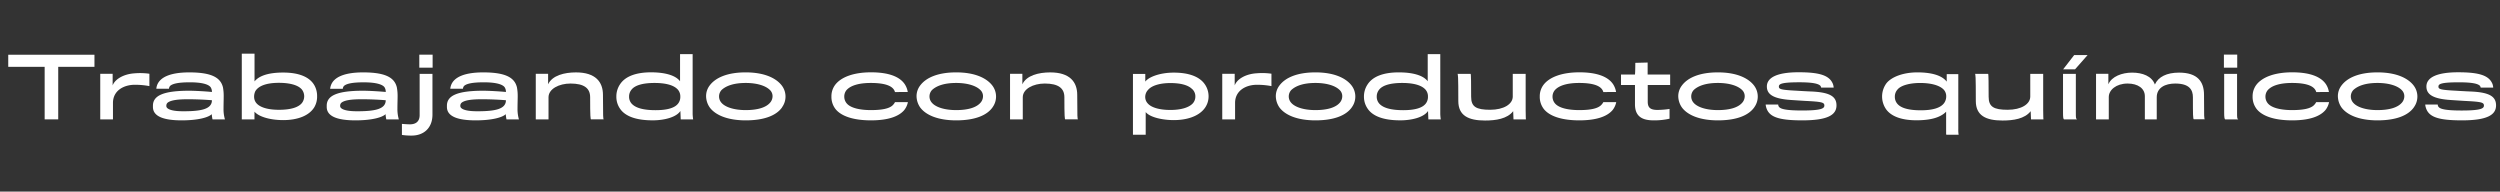 <?xml version="1.0" encoding="UTF-8"?>
<svg xmlns="http://www.w3.org/2000/svg" onmouseup="{ if(window.parent.document.onmouseup) window.parent.document.onmouseup(arguments[0]);}" viewBox="0 0 1261.44 96.69" data-name="Capa 1" id="Capa_1"><rect x="0" y="0" width="1261.44" height="96.69" fill="#333333" stroke="none"/><defs><style>.cls-1{fill:#fff;}</style></defs><path data-cppathid="10000" d="M29.38,33.72V60.23H22.53V33.72H4.16v-6.1h43.5v6.1Z" class="cls-1"/><path data-cppathid="10001" d="M75.38,43.45A38.53,38.53,0,0,0,68,42.78c-5.64,0-11,3-11,9.14v8.31H50.58v-23h6.26v5.88C58,39.94,62.39,37.35,67.91,37a33.3,33.3,0,0,1,7.47.21Z" class="cls-1"/><path data-cppathid="10002" d="M107.23,60.23a16.06,16.06,0,0,1-.38-2.63c-1.5,1.54-6.55,3.13-15.2,3.13-9.31,0-14.48-2.09-14.48-6.76v-.63c0-5,5-7.52,18.12-7.56,3.21,0,8.76.34,11.64.63a4.19,4.19,0,0,0-.66-2.42c-1-1.34-4-2.46-10.48-2.46-5.89,0-8.81.71-10,1.87a2.5,2.5,0,0,0-.54,1.38H78.88A7.09,7.09,0,0,1,79.26,43c1.46-4,6.59-6.47,16.24-6.47,10.89,0,15.78,2.42,17,7.55a24,24,0,0,1,.37,4.84c0,.84-.08,3.89-.08,5.77a18.27,18.27,0,0,0,.71,5.55ZM94.74,50.08c-6.13,0-9,.71-10.27,1.84a2,2,0,0,0-.54,1.38,1.47,1.47,0,0,0,.33,1.08c1,1.13,3.72,1.76,8.23,1.76,8.81,0,14.44-1,14.44-5.56C104.18,50.33,99.21,50.08,94.74,50.08Z" class="cls-1"/><path data-cppathid="10003" d="M158.78,43.32A11,11,0,0,1,160,48.66a10.44,10.44,0,0,1-1.38,5.39c-2.5,4.17-8.14,6.55-15.74,6.55-5.88,0-12-1.42-14.48-4.25v3.88H122V27.08h6.43v14c1.92-2.38,6-4.47,14.4-4.47C151.6,36.6,156.65,39.27,158.78,43.32ZM128.84,46a6.34,6.34,0,0,0-.62,2.76,5,5,0,0,0,.87,2.92c1.55,2.21,5.39,3.72,11.69,3.72,6.1,0,9.86-1.3,11.57-3.43a5.58,5.58,0,0,0,0-6.76c-1.92-2.34-6.22-3.42-11.69-3.42C133.81,41.82,130.26,43.61,128.84,46Z" class="cls-1"/><path data-cppathid="10004" d="M194.92,60.23a15.26,15.26,0,0,1-.37-2.63c-1.51,1.54-6.56,3.13-15.2,3.13-9.31,0-14.49-2.09-14.49-6.76v-.63c0-5,5-7.52,18.12-7.56,3.22,0,8.77.34,11.65.63A4.21,4.21,0,0,0,194,44c-1-1.34-4.05-2.46-10.48-2.46-5.88,0-8.81.71-10,1.87a2.44,2.44,0,0,0-.55,1.38h-6.38A7.05,7.05,0,0,1,167,43c1.46-4,6.6-6.47,16.24-6.47,10.9,0,15.78,2.42,17,7.55a23.93,23.93,0,0,1,.38,4.84c0,.84-.09,3.89-.09,5.77a18.6,18.6,0,0,0,.71,5.55ZM182.44,50.08c-6.14,0-9,.71-10.27,1.84a2,2,0,0,0-.54,1.38,1.47,1.47,0,0,0,.33,1.08c1,1.13,3.72,1.76,8.22,1.76,8.81,0,14.45-1,14.45-5.56C191.87,50.33,186.91,50.08,182.44,50.08Z" class="cls-1"/><path data-cppathid="10005" d="M207.73,68.41a30,30,0,0,1-4.93-.33V62.52c.59,0,2.09.21,4.1.21,2.25,0,4.84-.92,4.84-4.63V37.27h6.47V57.85C218.21,64.53,213.87,68.41,207.73,68.41Zm3.84-34.27V27.58h6.72v6.56Z" class="cls-1"/><path data-cppathid="10006" d="M255.57,60.23a16.06,16.06,0,0,1-.38-2.63c-1.5,1.54-6.55,3.13-15.19,3.13-9.31,0-14.49-2.09-14.49-6.76v-.63c0-5,5-7.52,18.12-7.56,3.21,0,8.77.34,11.65.63a4.21,4.21,0,0,0-.67-2.42c-1-1.34-4.05-2.46-10.48-2.46-5.89,0-8.81.71-10,1.87a2.5,2.5,0,0,0-.54,1.38h-6.39A7.09,7.09,0,0,1,227.6,43c1.46-4,6.59-6.47,16.24-6.47,10.89,0,15.78,2.42,17,7.55a23.93,23.93,0,0,1,.38,4.84c0,.84-.09,3.89-.09,5.77a18.6,18.6,0,0,0,.71,5.55ZM243.09,50.08c-6.14,0-9,.71-10.27,1.84a2,2,0,0,0-.55,1.38,1.48,1.48,0,0,0,.34,1.08c1,1.13,3.71,1.76,8.22,1.76,8.81,0,14.45-1,14.45-5.56C252.52,50.33,247.55,50.08,243.09,50.08Z" class="cls-1"/><path data-cppathid="10007" d="M298.23,60.23c-.29,0-.46-1.38-.46-11.19,0-4.55-3.09-6.89-9.9-6.89-5.8,0-11.1,2.71-11.1,6.93V60.23h-6.43v-23h6.22v5.3c2.09-4.47,8.18-6,14.07-6,9.94,0,13.61,4.88,13.61,11.35,0,11.65.12,11.86.33,12.32Z" class="cls-1"/><path data-cppathid="10008" d="M343.14,41V27.33h6.35V57.47a22.81,22.81,0,0,0,.25,2.76h-6.27L343.31,56c-2,3.09-7.93,4.72-14,4.72-8.43,0-13.86-2.09-16.41-5.81A10.45,10.45,0,0,1,311,48.79a10.91,10.91,0,0,1,1.88-6.3c2.51-3.8,7.68-6,15.7-6C335.29,36.52,340.8,37.89,343.14,41ZM318.68,45.2a5.39,5.39,0,0,0-1.26,3.55,5.14,5.14,0,0,0,1.26,3.5c2,2.26,6.09,3.34,12.1,3.34s10-1.16,11.61-3.67a5.39,5.39,0,0,0,.88-3.17,5.14,5.14,0,0,0-1.3-3.59c-2-2.17-5.93-3.3-11.73-3.3S320.43,43,318.68,45.2Z" class="cls-1"/><path data-cppathid="10009" d="M394.65,54.13c-2.84,4.09-8.93,6.6-18.37,6.6-8.89,0-15.2-2.51-18.16-6.51a10.17,10.17,0,0,1-1.84-5.6A8.82,8.82,0,0,1,358,43.24c3-4.09,9.06-6.72,18.24-6.72,9.52,0,15.36,2.92,18.2,6.59a9.19,9.19,0,0,1,.17,11Zm-6.26-8.81c-2.09-2-6.26-3.46-12.11-3.46s-9.77,1.34-12.15,3.51a4.8,4.8,0,0,0,0,6.59c1.92,2.13,6.31,3.59,12.11,3.59,6.14,0,10.19-1.33,12.23-3.63a5,5,0,0,0,1.34-3.26A4.32,4.32,0,0,0,388.39,45.32Z" class="cls-1"/><path data-cppathid="10010" d="M451.58,46.45c-.79-3-4.72-4.59-12.19-4.59-5.93,0-10.23,1.25-12.31,3.67A5.07,5.07,0,0,0,426,48.79a5.21,5.21,0,0,0,1.17,3.3c1.88,2.34,6.51,3.46,12.31,3.46s9-.83,10.65-2.17a5.9,5.9,0,0,0,1.46-1.84h6.51a9.28,9.28,0,0,1-1.92,4.1c-2.71,3.09-7.93,5.09-16.74,5.09-9.14,0-15.28-2.26-18-5.89a10,10,0,0,1-1.92-6.18,9.53,9.53,0,0,1,2-6c3-3.79,9.22-6.17,18-6.17,9,0,14.49,2.25,17,6a10,10,0,0,1,1.51,3.92Z" class="cls-1"/><path data-cppathid="10011" d="M500.84,54.13c-2.84,4.09-8.94,6.6-18.37,6.6-8.9,0-15.2-2.51-18.16-6.51a10.17,10.17,0,0,1-1.84-5.6,8.81,8.81,0,0,1,1.75-5.38c3-4.09,9.06-6.72,18.25-6.72,9.52,0,15.36,2.92,18.2,6.59a9.19,9.19,0,0,1,.17,11Zm-6.27-8.81c-2.08-2-6.26-3.46-12.1-3.46s-9.77,1.34-12.15,3.51a4.77,4.77,0,0,0,0,6.59c1.92,2.13,6.3,3.59,12.11,3.59,6.13,0,10.18-1.33,12.23-3.63A5,5,0,0,0,496,48.66,4.29,4.29,0,0,0,494.57,45.32Z" class="cls-1"/><path data-cppathid="10012" d="M537.52,60.23c-.29,0-.46-1.38-.46-11.19,0-4.55-3.08-6.89-9.89-6.89-5.8,0-11.1,2.71-11.1,6.93V60.23h-6.43v-23h6.22v5.3c2.08-4.47,8.18-6,14.07-6,9.93,0,13.61,4.88,13.61,11.35,0,11.65.12,11.86.33,12.32Z" class="cls-1"/><path data-cppathid="10013" d="M607.48,55.09c-2.92,3.51-8.35,5.51-15.28,5.51-5.17,0-11.85-1.25-14.11-4.05V68h-6.43V37.31h6.22v3.88c1.76-2.42,7.52-4.55,14.36-4.55,7.77,0,12.82,2.09,15.41,5.51a10.63,10.63,0,0,1,2.17,6.51A10,10,0,0,1,607.48,55.09Zm-6-10.18c-2-2-5.8-3-10.94-3s-9.39,1.21-11.27,3.46a5.21,5.21,0,0,0-1.42,3.59,4.8,4.8,0,0,0,1.34,3.3c1.79,2,5.84,3.22,11.35,3.22,5.31,0,9.23-1.17,11.23-3.22a5.15,5.15,0,0,0,1.38-3.63A4.93,4.93,0,0,0,601.51,44.91Z" class="cls-1"/><path data-cppathid="10014" d="M641.54,43.45a38.45,38.45,0,0,0-7.35-.67c-5.63,0-11,3-11,9.14v8.31h-6.47v-23H623v5.88c1.13-3.21,5.56-5.8,11.07-6.13a33.3,33.3,0,0,1,7.47.21Z" class="cls-1"/><path data-cppathid="10015" d="M682.11,54.13c-2.84,4.09-8.93,6.6-18.37,6.6-8.89,0-15.19-2.51-18.16-6.51a10.24,10.24,0,0,1-1.83-5.6,8.81,8.81,0,0,1,1.75-5.38c3-4.09,9.06-6.72,18.24-6.72,9.52,0,15.37,2.92,18.21,6.59a9.17,9.17,0,0,1,.16,11Zm-6.26-8.81c-2.09-2-6.26-3.46-12.11-3.46S654,43.2,651.6,45.37a4.77,4.77,0,0,0,0,6.59c1.92,2.13,6.3,3.59,12.1,3.59,6.14,0,10.19-1.33,12.24-3.63a5,5,0,0,0,1.33-3.26A4.28,4.28,0,0,0,675.85,45.32Z" class="cls-1"/><path data-cppathid="10016" d="M720.39,41V27.33h6.34V57.47a22.81,22.81,0,0,0,.25,2.76h-6.26L720.55,56c-2,3.09-7.93,4.72-14,4.72-8.44,0-13.86-2.09-16.41-5.81a10.45,10.45,0,0,1-1.92-6.09,10.91,10.91,0,0,1,1.88-6.3c2.5-3.8,7.68-6,15.7-6C712.54,36.52,718.05,37.89,720.39,41ZM695.92,45.2a5.44,5.44,0,0,0-1.25,3.55,5.18,5.18,0,0,0,1.25,3.5c2,2.26,6.1,3.34,12.11,3.34s10-1.16,11.61-3.67a5.46,5.46,0,0,0,.87-3.17,5.13,5.13,0,0,0-1.29-3.59c-2-2.17-5.93-3.3-11.73-3.3S697.68,43,695.92,45.2Z" class="cls-1"/><path data-cppathid="10017" d="M769.93,60.23h-6.26l-.16-4.13c-3,3.88-8.77,4.71-14.2,4.71-8.39,0-13.48-2.5-13.48-9.81,0-13.23-.17-13.4-.42-13.73h6.64c.21,0,.25,5.63.25,11.56,0,5,2.46,6.56,9.6,6.56,6.85,0,11.4-2.84,11.4-6.68V37.27h6.51V55.59C769.81,58.85,769.93,60.1,769.93,60.23Z" class="cls-1"/><path data-cppathid="10018" d="M809,46.45c-.79-3-4.71-4.59-12.19-4.59-5.93,0-10.23,1.25-12.31,3.67a5.07,5.07,0,0,0-1.13,3.26,5.21,5.21,0,0,0,1.17,3.3c1.88,2.34,6.51,3.46,12.31,3.46s9-.83,10.65-2.17A5.9,5.9,0,0,0,809,51.54h6.51a9.28,9.28,0,0,1-1.92,4.1c-2.71,3.09-7.93,5.09-16.74,5.09-9.14,0-15.28-2.26-18-5.89a10,10,0,0,1-1.92-6.18,9.53,9.53,0,0,1,2-6c3-3.79,9.23-6.17,18-6.17,9,0,14.49,2.25,17,6a10.16,10.16,0,0,1,1.5,3.92Z" class="cls-1"/><path data-cppathid="10019" d="M831.41,42.9v8.39c0,3.05,1.34,4.18,5,4.18a43.77,43.77,0,0,0,6-.5v4.92a34.39,34.39,0,0,1-8,.84c-5.6,0-9.44-1.8-9.44-8.1V42.9h-7.05V37.6h7.05c.17-1.54.17-5.89.17-5.89l6.22-.16V37.6h11.36v5.3Z" class="cls-1"/><path data-cppathid="10020" d="M885.18,54.13c-2.84,4.09-8.93,6.6-18.37,6.6-8.89,0-15.2-2.51-18.16-6.51a10.17,10.17,0,0,1-1.84-5.6,8.82,8.82,0,0,1,1.76-5.38c3-4.09,9.06-6.72,18.24-6.72,9.52,0,15.36,2.92,18.2,6.59a9.19,9.19,0,0,1,.17,11Zm-6.26-8.81c-2.09-2-6.27-3.46-12.11-3.46S857,43.2,854.66,45.37a4.8,4.8,0,0,0,0,6.59c1.92,2.13,6.31,3.59,12.11,3.59,6.14,0,10.19-1.33,12.23-3.63a5,5,0,0,0,1.34-3.26A4.32,4.32,0,0,0,878.92,45.32Z" class="cls-1"/><path data-cppathid="10021" d="M909.38,60.73c-12.31,0-16.78-1.84-18.16-6.43a5.83,5.83,0,0,1-.29-1.54h6.31A2,2,0,0,0,897.7,54c1,1.12,4,1.75,11.73,1.75,9.72,0,11.1-1.08,11.1-2.5,0-1.59-1.25-1.92-9.68-2.34-1.63-.09-4.55-.29-6.52-.42-9.22-.54-12.81-2.67-12.81-6.85,0-4.59,5.34-7.18,16-7.18s15.57,1.59,17.32,5.89a6.77,6.77,0,0,1,.38,1.84h-6.31a2.41,2.41,0,0,0-.37-.88c-1-1.08-3.84-1.79-10.6-1.79-9.19,0-10.36.87-10.36,2.17s1,1.67,9,2.08c2,.13,5,.3,7,.38,9.73.37,13.07,2.5,13.07,7.05C926.63,58.1,922,60.73,909.38,60.73Z" class="cls-1"/><path data-cppathid="10022" d="M982.18,68l-.21-.21V56.35c-2.88,3-8,4.34-14.94,4.34-7.48,0-12.57-1.92-15.2-5.35a11.26,11.26,0,0,1,.08-13.4c2.64-3.21,8.52-5.42,15.54-5.42,7.3,0,12.48,1.58,14.82,4.67,0-.79,0-3.8,0-3.8h5.84V65a15.73,15.73,0,0,0,.17,3Zm-1.54-22.88c-2-2-6.06-3.25-11.82-3.25-5.05,0-9.77,1.17-11.48,3.42a5.29,5.29,0,0,0-1.25,3.51,5.38,5.38,0,0,0,1.25,3.55c1.84,2.21,5.85,3.3,11.82,3.3s10.06-1.17,11.85-3.72a5.67,5.67,0,0,0,1-3.21A4.86,4.86,0,0,0,980.64,45.11Z" class="cls-1"/><path data-cppathid="10023" d="M1031.06,60.23h-6.26l-.17-4.13c-3,3.88-8.77,4.71-14.19,4.71-8.39,0-13.49-2.5-13.49-9.81,0-13.23-.16-13.4-.41-13.73h6.63c.21,0,.25,5.63.25,11.56,0,5,2.47,6.56,9.61,6.56,6.84,0,11.39-2.84,11.39-6.68V37.27h6.52V55.59C1030.94,58.85,1031.06,60.1,1031.06,60.23Z" class="cls-1"/><path data-cppathid="10024" d="M1041.49,60.23c-.42-.09-.54-1.13-.54-3.47V37.27h6.47V56.72c0,2.59,0,3.17.58,3.51Zm5.09-32.44h6.77L1047,35h-6Z" class="cls-1"/><path data-cppathid="10025" d="M1106.49,49.08c0-3.76-1.76-6.93-8.94-6.93-5,0-9.31,2.05-9.31,6.93V60.23h-6V48.54c0-3.93-3.5-6.39-8.68-6.39-5.84,0-9.52,3.3-9.52,6.81V60.23h-6.43v-23h6.22v5.3c1.63-3.93,6.89-5.89,11.94-5.89,5.3,0,10,1.76,11.53,6,1.75-3.92,6.05-6,12.19-6,9.39,0,12.6,4.59,12.6,11.23,0,11.73.05,12,.42,12.32H1107C1106.49,60.23,1106.49,57.77,1106.49,49.08Z" class="cls-1"/><path data-cppathid="10026" d="M1122.13,34.14v-6.6h6.72v6.6Zm.67,26.09c-.38-.09-.54-1.13-.54-3.47V37.27h6.51V56.72c0,2.59,0,3.17.58,3.51Z" class="cls-1"/><path data-cppathid="10027" d="M1168.72,46.45c-.8-3-4.72-4.59-12.19-4.59-5.93,0-10.23,1.25-12.32,3.67a5.07,5.07,0,0,0-1.12,3.26,5.21,5.21,0,0,0,1.16,3.3c1.88,2.34,6.52,3.46,12.32,3.46s9-.83,10.65-2.17a5.9,5.9,0,0,0,1.46-1.84h6.51a9.39,9.39,0,0,1-1.92,4.1c-2.72,3.09-7.93,5.09-16.74,5.09-9.15,0-15.28-2.26-18-5.89a10,10,0,0,1-1.92-6.18,9.53,9.53,0,0,1,2-6c3-3.79,9.23-6.17,18-6.17,9,0,14.48,2.25,17,6a9.85,9.85,0,0,1,1.5,3.92Z" class="cls-1"/><path data-cppathid="10028" d="M1218,54.13c-2.84,4.09-8.93,6.6-18.37,6.6-8.89,0-15.19-2.51-18.16-6.51a10.24,10.24,0,0,1-1.83-5.6,8.81,8.81,0,0,1,1.75-5.38c3-4.09,9.06-6.72,18.24-6.72,9.52,0,15.37,2.92,18.21,6.59a9.17,9.17,0,0,1,.16,11Zm-6.26-8.81c-2.09-2-6.26-3.46-12.11-3.46s-9.76,1.34-12.14,3.51a4.77,4.77,0,0,0,0,6.59c1.92,2.13,6.3,3.59,12.1,3.59,6.14,0,10.19-1.33,12.24-3.63a5,5,0,0,0,1.33-3.26A4.28,4.28,0,0,0,1211.71,45.32Z" class="cls-1"/><path data-cppathid="10029" d="M1242.18,60.73c-12.32,0-16.78-1.84-18.16-6.43a5.45,5.45,0,0,1-.29-1.54h6.3a2,2,0,0,0,.46,1.25c1,1.12,4,1.75,11.73,1.75,9.73,0,11.11-1.08,11.11-2.5,0-1.59-1.26-1.92-9.69-2.34-1.63-.09-4.55-.29-6.51-.42-9.23-.54-12.82-2.67-12.82-6.85,0-4.59,5.34-7.18,16-7.18s15.57,1.59,17.33,5.89a6.67,6.67,0,0,1,.37,1.84h-6.3a2.46,2.46,0,0,0-.38-.88c-1-1.08-3.84-1.79-10.6-1.79-9.19,0-10.35.87-10.35,2.17s1,1.67,9,2.08c2,.13,5,.3,7,.38,9.73.37,13.07,2.5,13.07,7.05C1259.42,58.1,1254.74,60.73,1242.18,60.73Z" class="cls-1"/></svg>